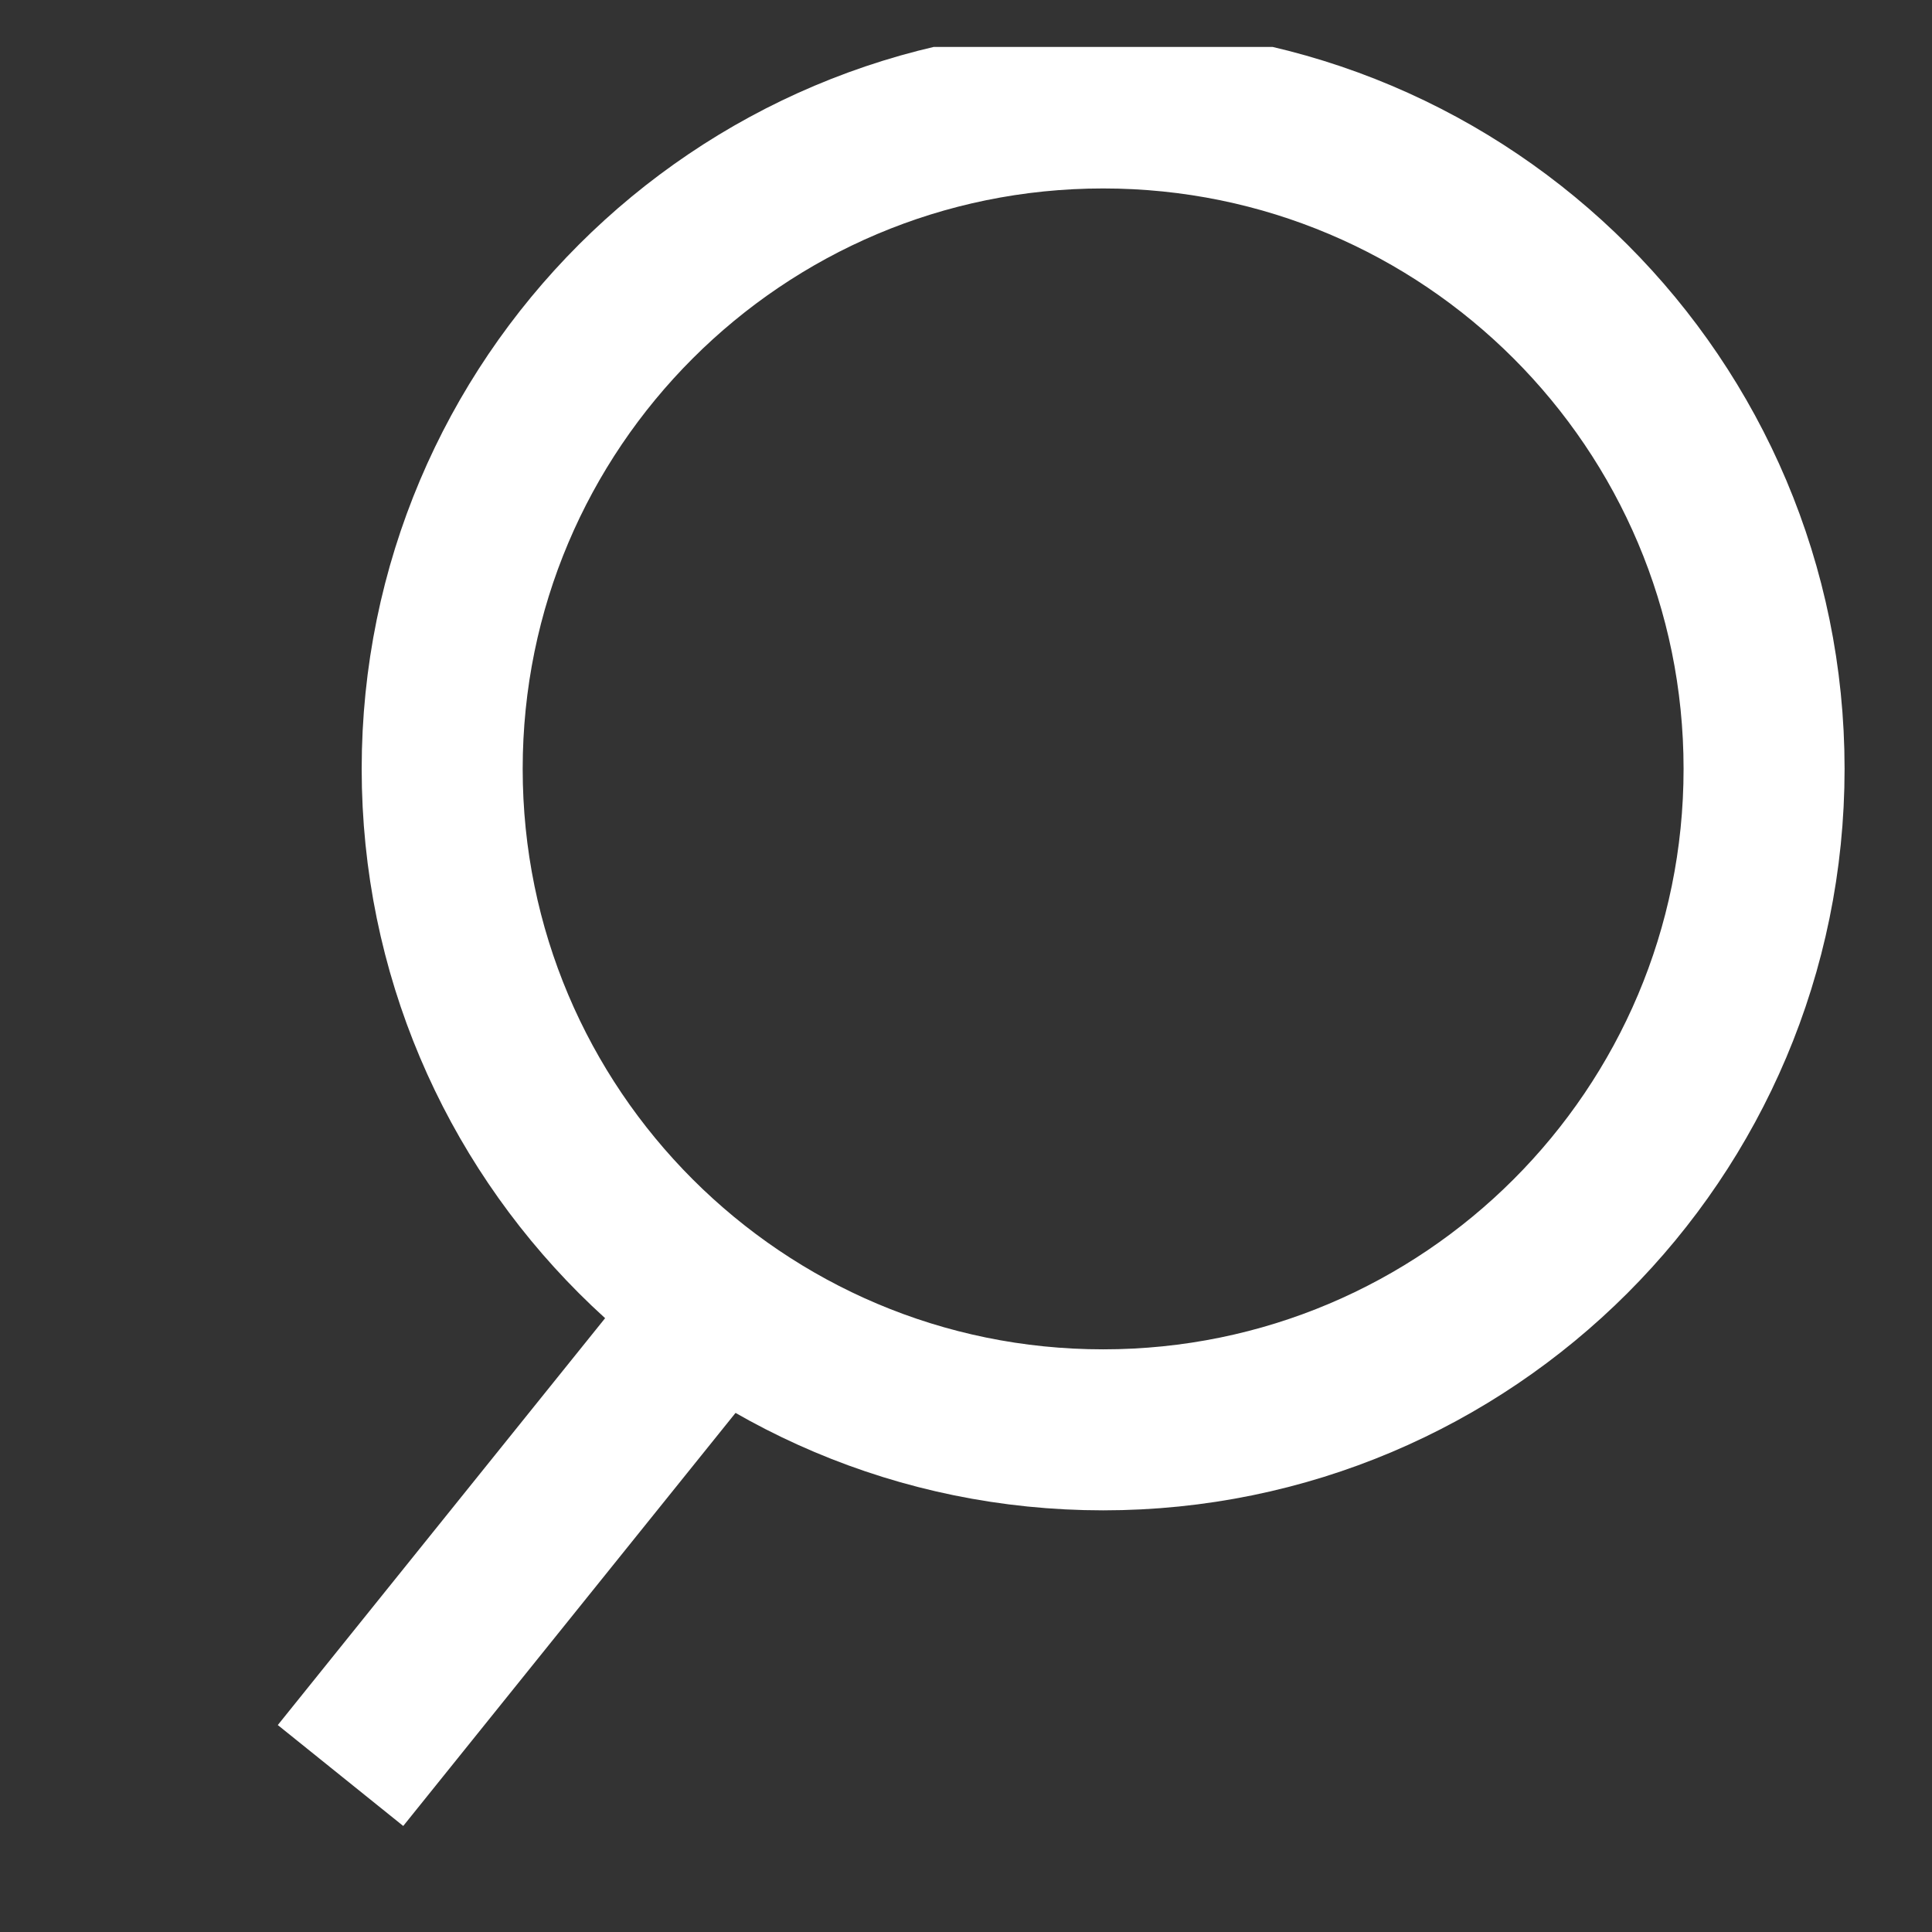 <svg width="24" height="24" viewBox="-0.5 -0.5 24 24" fill="none" xmlns="http://www.w3.org/2000/svg">
<rect x="-0.5" y="-0.5" width="24" height="24" fill="#333333" stroke="none"/>
<g clip-path="url(#clip0_150_22429)">
<path d="M13.204 17.262C17.738 17.262 21.414 13.586 21.414 9.051C21.414 4.517 17.738 0.841 13.204 0.841C8.669 0.841 4.993 4.517 4.993 9.051C4.993 13.586 8.669 17.262 13.204 17.262Z" stroke="white" stroke-width="2" stroke-miterlimit="10"/>
<path d="M3.73 21.556L8.404 15.746" stroke="white" stroke-width="2" stroke-miterlimit="10"/>
</g>
<defs>
<clipPath id="clip0_150_22429">
<rect width="24" height="24" fill="white" transform="translate(0.446 0.083)"/>
</clipPath>
</defs>
</svg>
